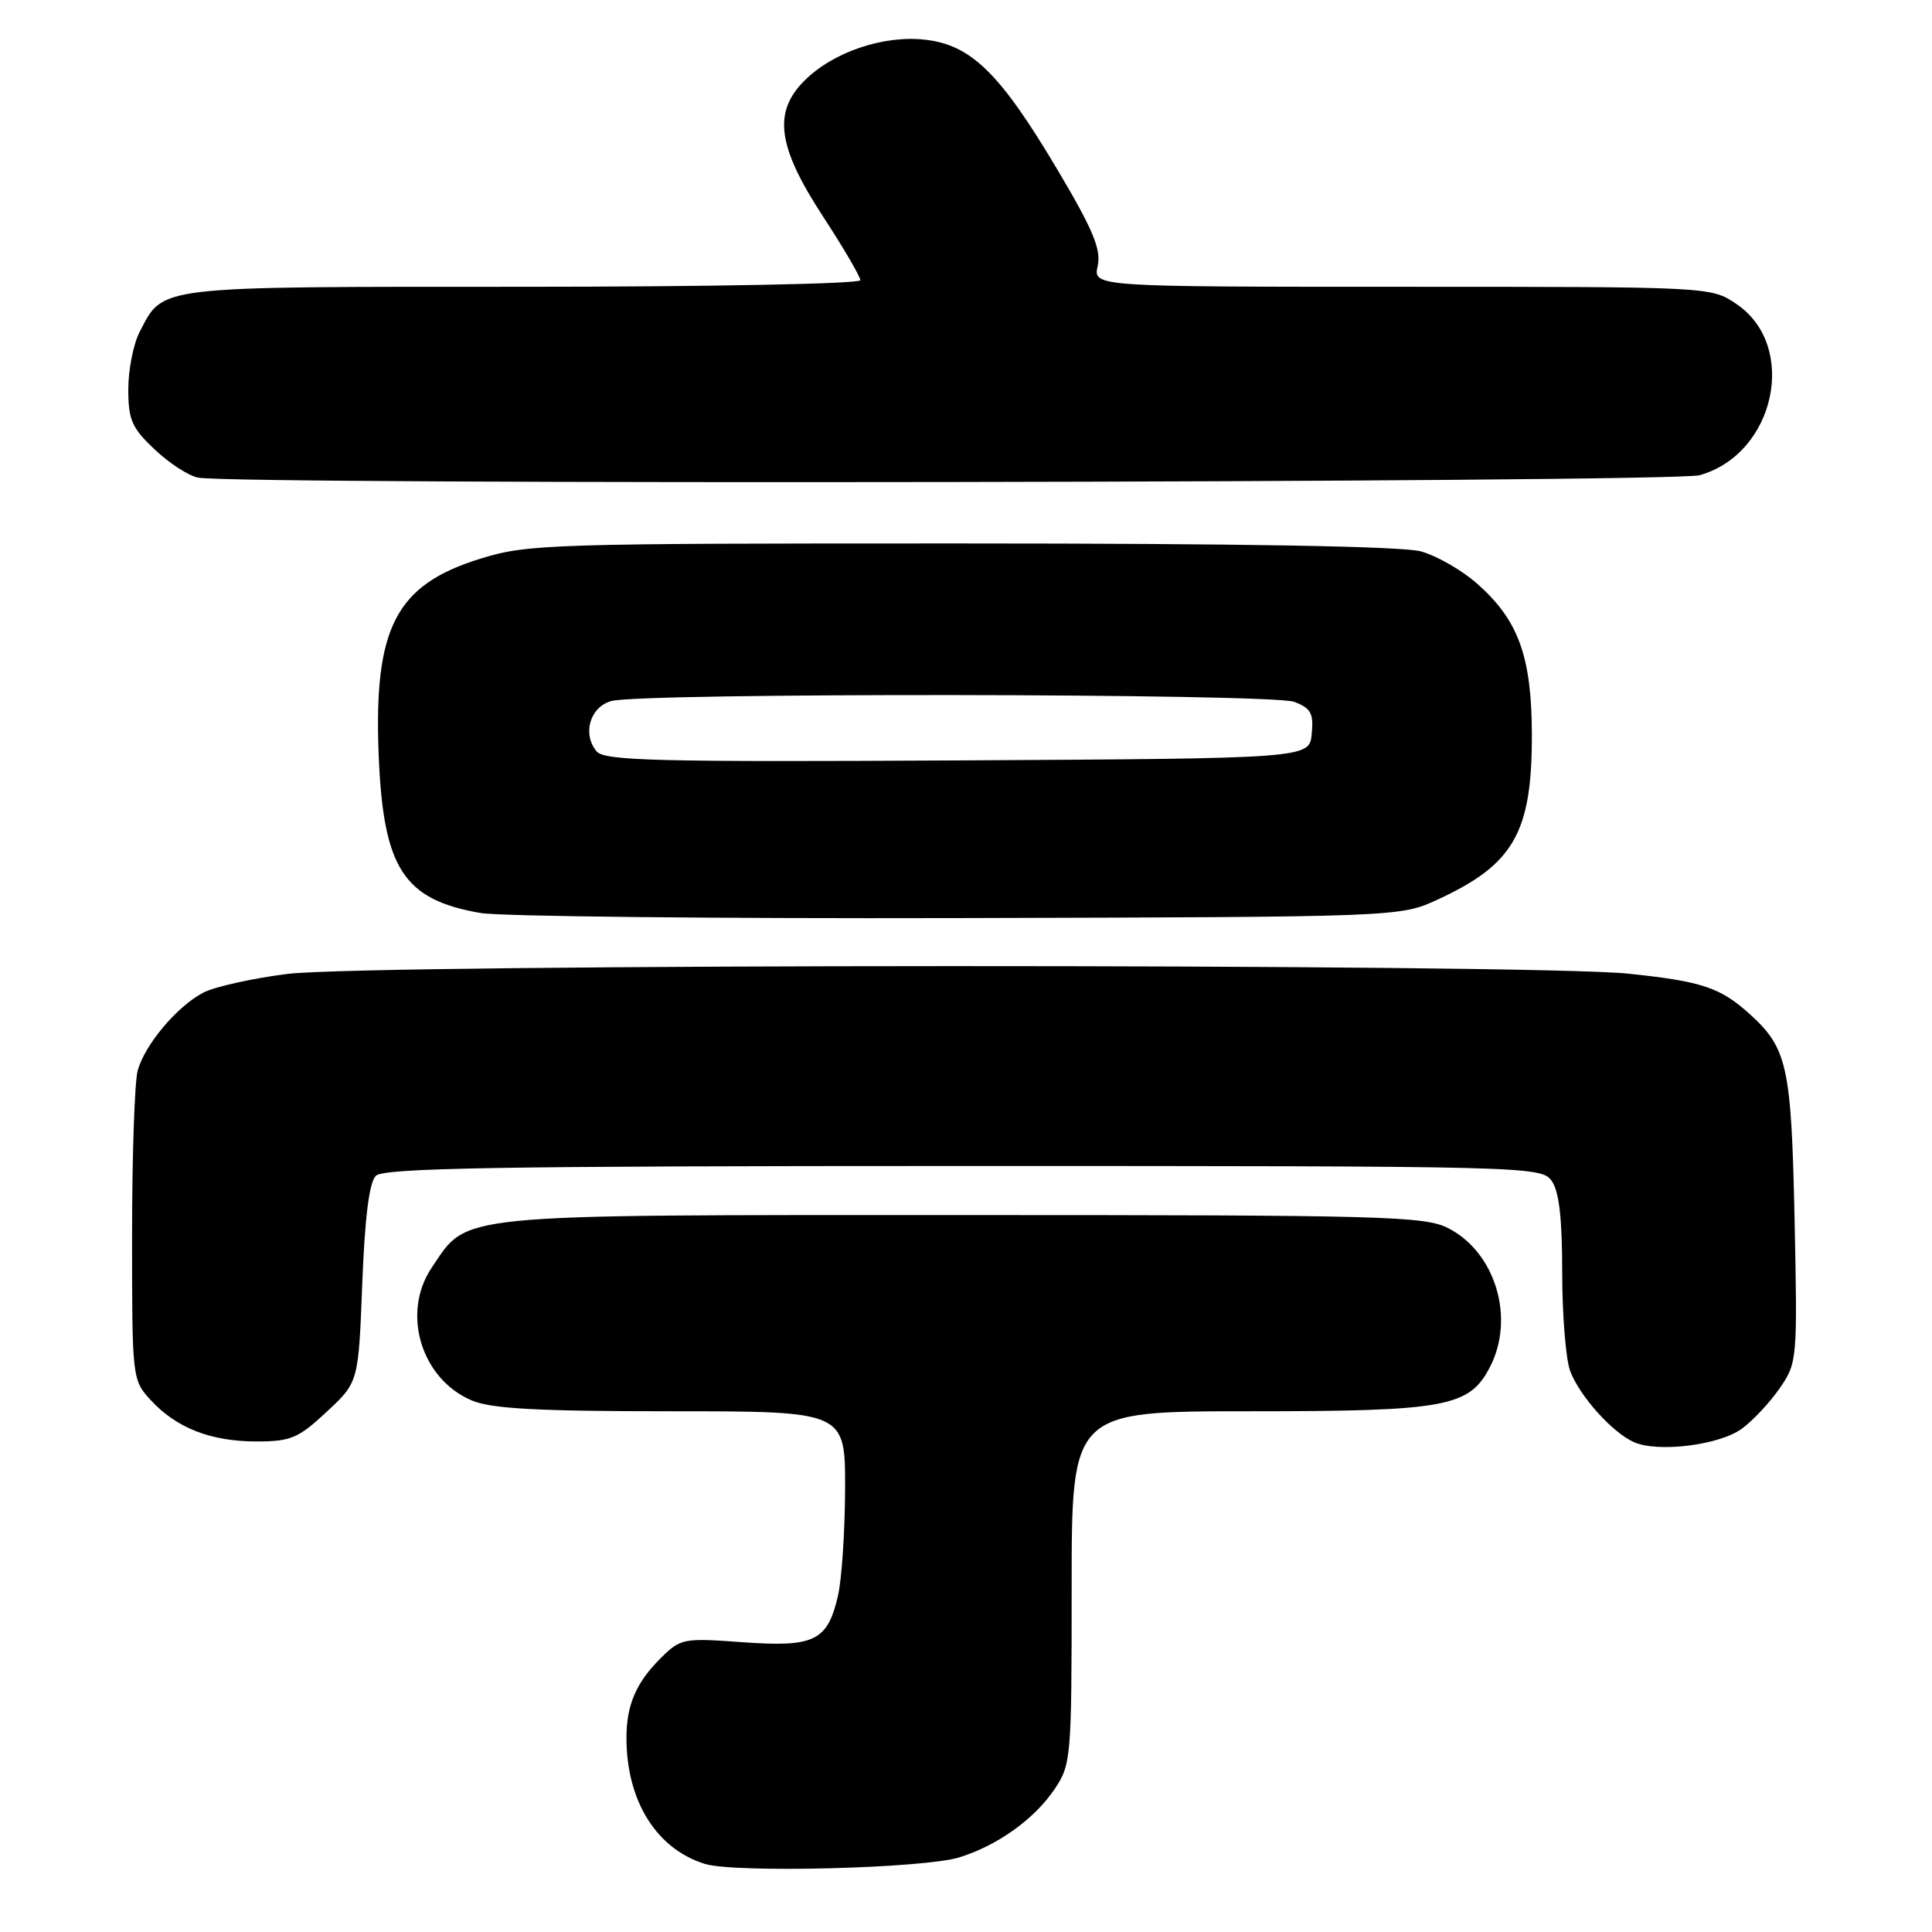 <?xml version="1.0" encoding="UTF-8" standalone="no"?>
<!DOCTYPE svg PUBLIC "-//W3C//DTD SVG 1.1//EN" "http://www.w3.org/Graphics/SVG/1.1/DTD/svg11.dtd" >
<svg xmlns="http://www.w3.org/2000/svg" xmlns:xlink="http://www.w3.org/1999/xlink" version="1.1" viewBox="0 0 256 256">
 <g >
 <path fill="currentColor"
d=" M 127.12 246.11 C 132.19 244.53 137.06 241.04 139.73 237.08 C 141.93 233.81 142.00 232.99 142.00 210.35 C 142.00 187.00 142.00 187.00 165.53 187.00 C 191.64 187.00 194.69 186.44 197.43 181.13 C 200.78 174.66 198.16 165.95 191.92 162.75 C 188.77 161.14 183.61 161.00 127.50 161.00 C 59.39 161.00 62.07 160.74 57.19 168.00 C 53.15 174.01 55.82 182.77 62.55 185.58 C 65.14 186.67 71.36 187.00 88.97 187.00 C 112.00 187.00 112.00 187.00 111.98 197.25 C 111.96 202.89 111.54 209.29 111.03 211.47 C 109.65 217.45 107.91 218.29 98.38 217.60 C 90.51 217.03 90.18 217.09 87.51 219.75 C 84.26 223.00 83.00 225.96 83.01 230.32 C 83.02 238.65 86.99 245.00 93.41 246.98 C 97.42 248.21 122.43 247.57 127.12 246.11 Z  M 230.82 189.30 C 232.30 188.21 234.56 185.78 235.85 183.91 C 238.14 180.57 238.18 180.12 237.79 161.50 C 237.36 141.26 236.84 138.90 231.85 134.37 C 227.95 130.85 225.54 130.04 215.81 129.02 C 202.98 127.66 48.90 127.69 38.08 129.05 C 33.48 129.63 28.48 130.74 26.97 131.51 C 23.50 133.31 19.22 138.37 18.25 141.83 C 17.84 143.30 17.50 153.13 17.50 163.67 C 17.50 182.73 17.51 182.85 20.00 185.55 C 23.40 189.23 27.95 191.00 34.01 191.00 C 38.53 191.00 39.54 190.57 43.29 187.07 C 47.50 183.15 47.50 183.15 48.00 170.12 C 48.34 161.35 48.92 156.67 49.80 155.80 C 50.84 154.76 66.29 154.50 127.63 154.50 C 202.23 154.50 204.20 154.55 205.58 156.44 C 206.59 157.82 207.00 161.36 207.00 168.63 C 207.00 174.26 207.48 180.14 208.06 181.68 C 209.31 184.99 213.65 189.83 216.50 191.09 C 219.69 192.51 227.87 191.48 230.82 189.30 Z  M 190.49 119.20 C 200.60 114.54 203.01 110.31 202.98 97.28 C 202.95 86.96 201.19 82.13 195.68 77.30 C 193.69 75.54 190.35 73.64 188.28 73.06 C 185.85 72.38 164.15 72.01 127.36 72.01 C 72.86 72.00 69.91 72.09 63.68 74.02 C 52.43 77.49 49.50 83.16 50.18 100.12 C 50.79 115.08 53.47 119.22 63.69 120.98 C 66.33 121.43 94.83 121.73 127.00 121.65 C 185.50 121.50 185.50 121.50 190.49 119.20 Z  M 225.19 62.97 C 235.24 60.17 238.32 45.83 230.07 40.27 C 226.71 38.00 226.66 38.00 185.77 38.00 C 144.84 38.00 144.84 38.00 145.45 35.24 C 145.93 33.05 144.84 30.44 140.12 22.49 C 132.54 9.73 128.69 5.94 122.57 5.26 C 117.06 4.63 110.36 6.91 106.59 10.69 C 102.40 14.87 103.02 19.43 109.00 28.60 C 111.75 32.81 114.00 36.65 114.00 37.13 C 114.00 37.61 94.01 38.00 69.22 38.00 C 20.14 38.00 21.70 37.82 18.49 44.01 C 17.67 45.60 17.00 49.01 17.00 51.58 C 17.00 55.64 17.47 56.71 20.50 59.56 C 22.42 61.38 25.01 63.06 26.25 63.29 C 31.34 64.27 221.60 63.96 225.19 62.97 Z  M 79.05 99.56 C 77.13 97.25 78.18 93.67 81.00 92.89 C 85.06 91.77 168.53 91.87 171.50 93.00 C 173.70 93.84 174.08 94.52 173.81 97.25 C 173.50 100.50 173.50 100.50 126.88 100.76 C 87.08 100.98 80.08 100.81 79.05 99.56 Z "/>
</g>
</svg>